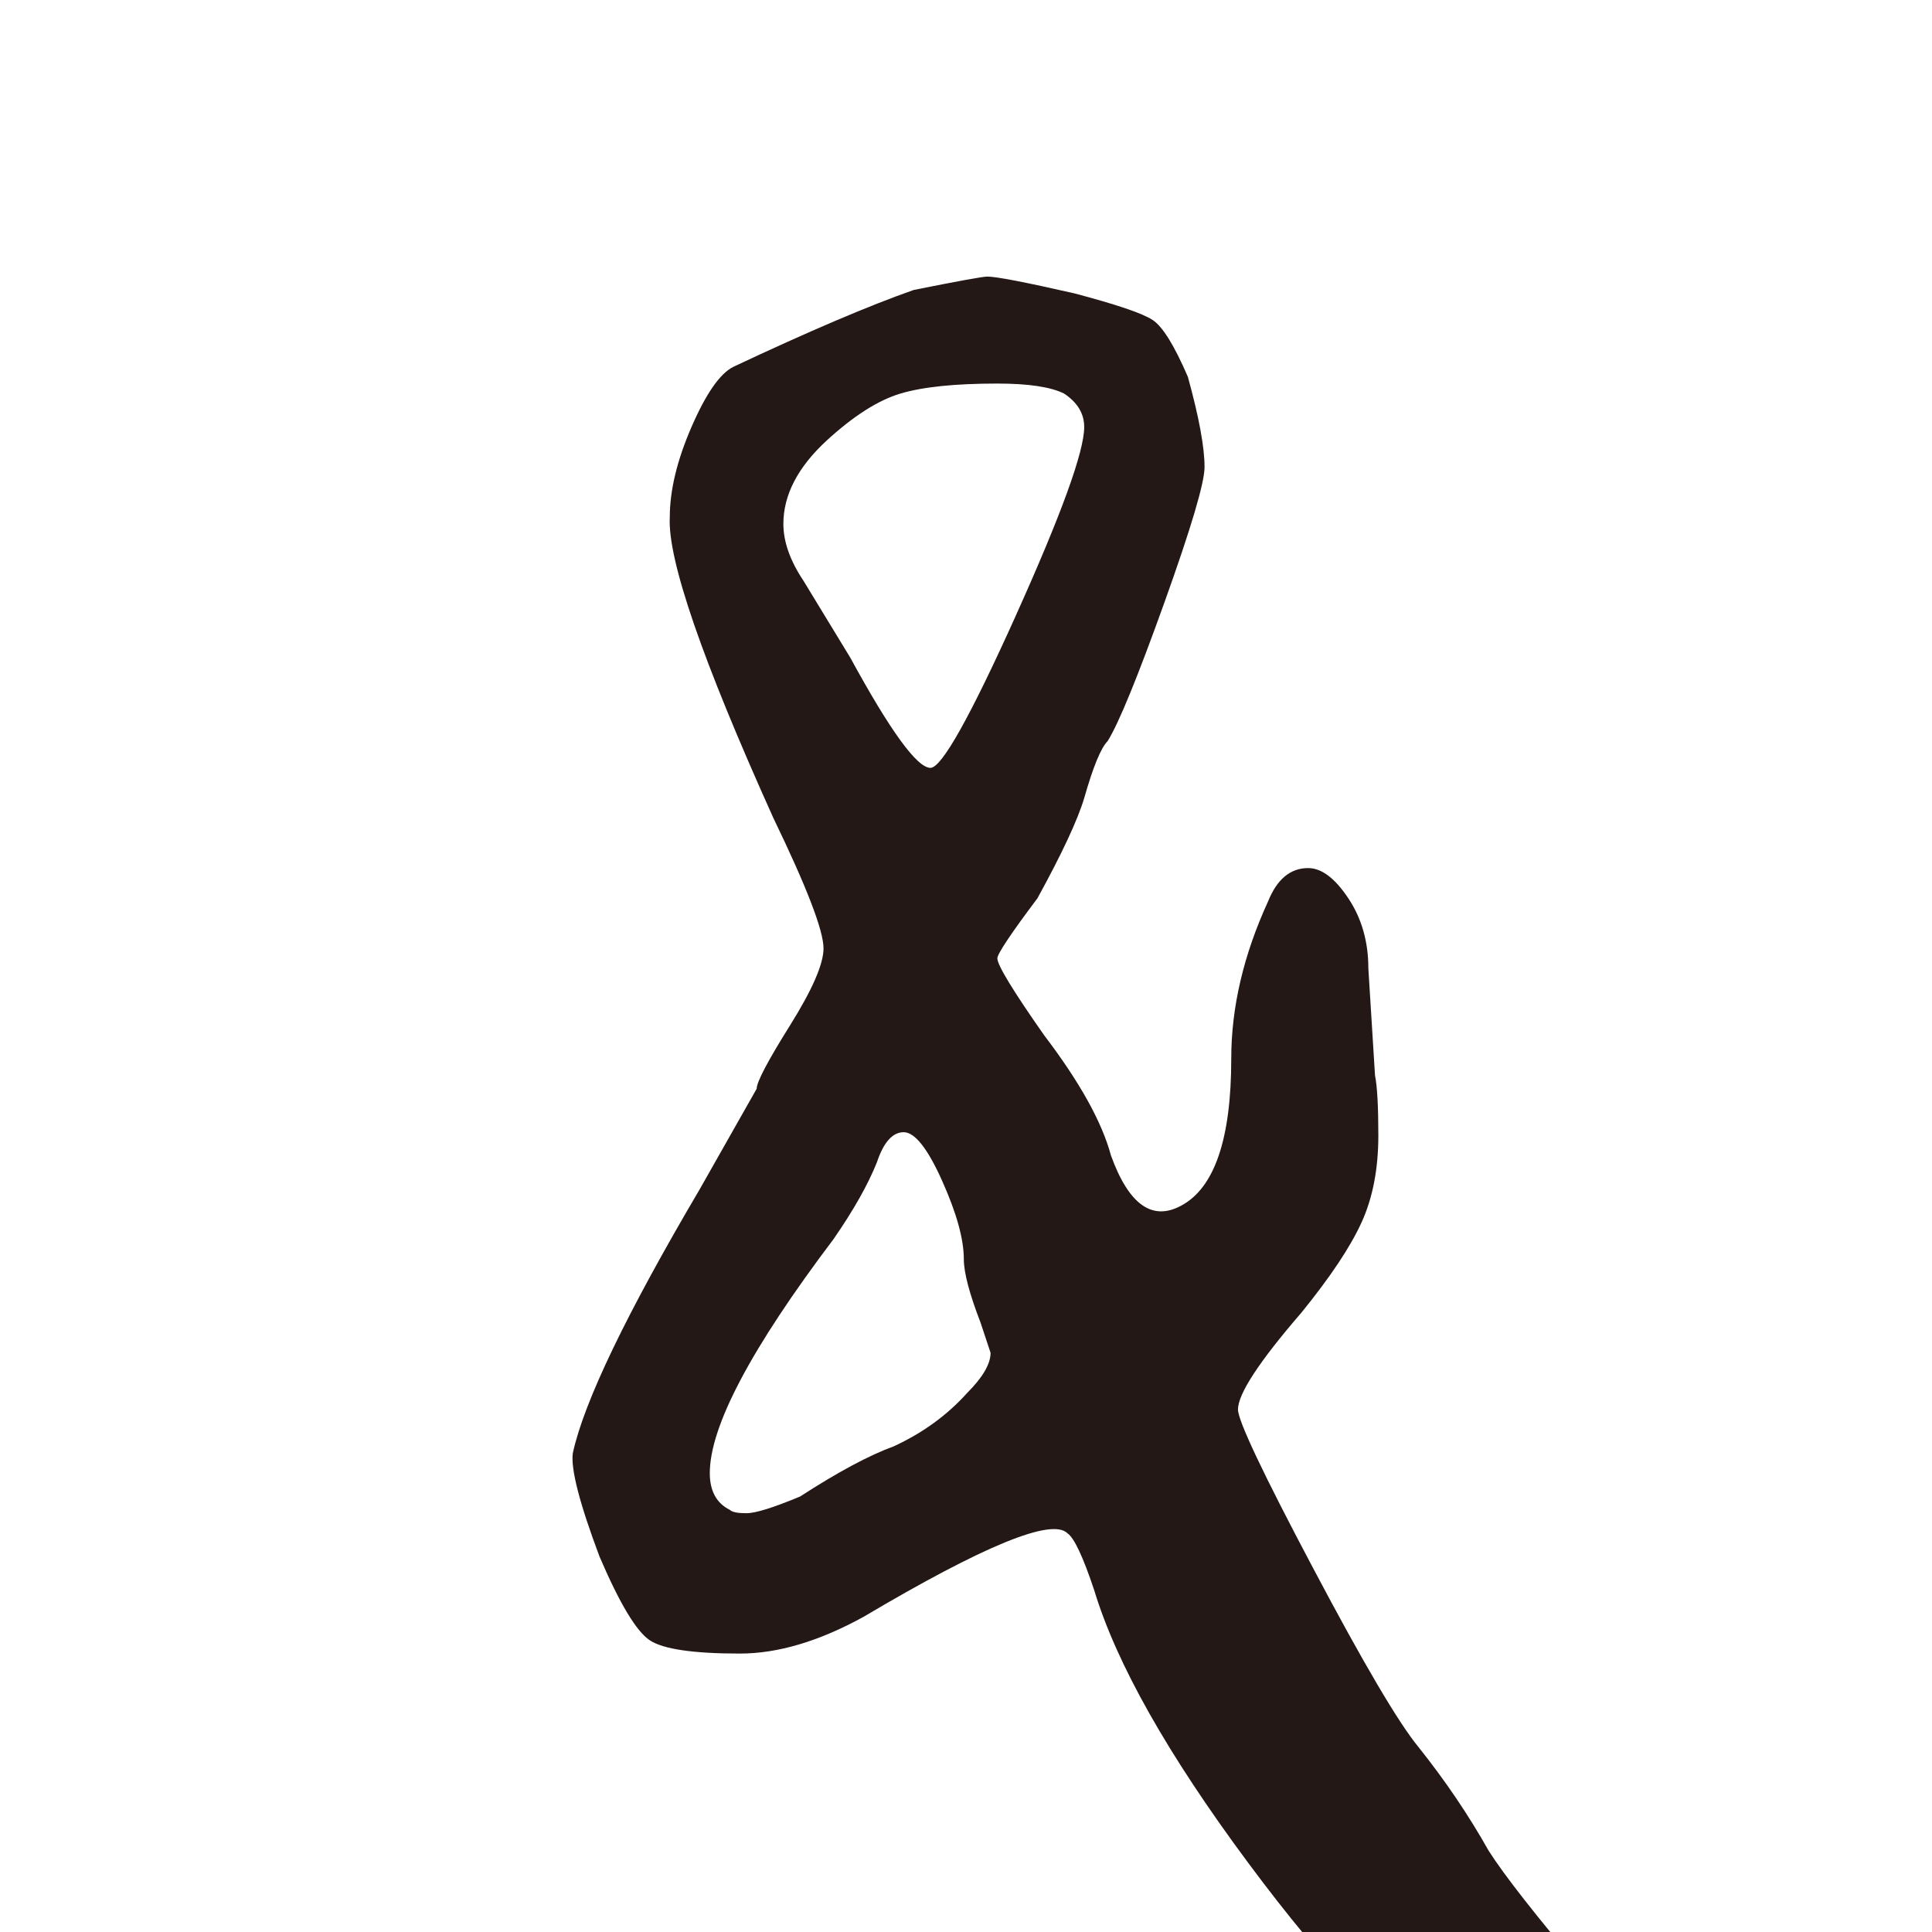 <?xml version="1.0" encoding="UTF-8"?>
<svg id="_圖層_1" data-name="圖層 1" xmlns="http://www.w3.org/2000/svg" viewBox="0 0 595.28 595.28">
  <defs>
    <style>
      .cls-1 {
        fill: #fff;
      }

      .cls-2 {
        fill: #231815;
      }
    </style>
  </defs>
  <rect class="cls-1" x="-60.4" y="-75.37" width="726.13" height="726.13"/>
  <path class="cls-2" d="M445.26,636.15c-15.78-8.22-36.03-28.98-60.75-62.28s-40.52-61.28-47.38-83.94c-3.44-10.3-6.17-16.12-8.23-17.5-4.81-4.81-25.75,3.77-62.81,25.73-13.73,7.56-26.44,11.33-38.11,11.33-14.42,0-23.69-1.36-27.8-4.11-4.12-2.75-9.27-11.33-15.45-25.75-6.19-16.47-8.92-27.11-8.23-31.92,3.44-15.78,16.48-42.91,39.14-81.36l17.5-30.89c0-2.06,3.42-8.58,10.3-19.56,6.86-10.98,10.3-18.88,10.3-23.69,0-5.48-5.16-18.88-15.45-40.16-21.97-48.73-32.61-79.62-31.92-92.69,0-8.23,2.22-17.5,6.69-27.8s8.77-16.47,12.89-18.53c23.33-10.98,41.86-18.88,55.59-23.69,13.73-2.75,21.28-4.12,22.66-4.12,2.75,0,11.67,1.72,26.78,5.16,13.03,3.44,21.09,6.17,24.19,8.23s6.7,7.91,10.83,17.5c3.42,12.38,5.14,21.64,5.14,27.81,0,4.81-4.12,18.7-12.36,41.7-8.25,23-14.08,37.25-17.5,42.73-2.06,2.06-4.47,7.91-7.2,17.5-2.06,6.88-6.88,17.17-14.42,30.91-8.25,10.98-12.36,17.16-12.36,18.53,0,2.06,4.8,9.97,14.42,23.69,10.97,14.42,17.84,26.78,20.59,37.06,5.48,15.11,12.69,20.27,21.62,15.45,10.28-5.48,15.44-20.59,15.44-45.31,0-15.78,3.77-31.92,11.33-48.41,2.75-6.86,6.86-10.3,12.36-10.3,4.12,0,8.23,3.09,12.36,9.28s6.19,13.39,6.19,21.62l2.05,32.95c.69,3.44,1.03,9.61,1.03,18.53,0,10.3-1.72,19.22-5.16,26.77-3.44,7.56-9.61,16.83-18.53,27.81-13.05,15.11-19.56,25.06-19.56,29.86,0,3.44,7.72,19.75,23.17,48.92,15.44,29.19,26.25,47.55,32.44,55.08,8.23,10.31,15.44,20.95,21.62,31.94,4.8,7.55,14.75,20.25,29.86,38.09,9.61,8.94,15.11,16.48,16.48,22.66v2.06c0,3.44-2.75,6.17-8.23,8.23-5.5,1.38-10.31,2.06-14.42,2.06l-12.36-1.03c-10.3-1.38-18.53-3.44-24.72-6.19Zm-215.22-169.91c2.75,0,8.23-1.7,16.48-5.14,11.66-7.55,21.27-12.7,28.83-15.45,8.92-4.11,16.47-9.59,22.66-16.47,4.8-4.81,7.2-8.92,7.2-12.36l-3.08-9.28c-3.44-8.91-5.16-15.44-5.16-19.56,0-6.17-2.23-14.23-6.7-24.19s-8.41-14.94-11.83-14.94-6.19,3.09-8.25,9.27c-2.75,6.88-7.2,14.77-13.38,23.69-25.41,33.64-38.11,57.67-38.11,72.08,0,5.5,2.06,9.27,6.19,11.33,.69,.69,2.39,1.03,5.14,1.03Zm82.91-276.48c14.06-31.23,21.11-50.62,21.11-58.19,0-4.12-2.06-7.55-6.19-10.3-4.12-2.06-10.98-3.09-20.59-3.09-13.05,0-23,1.03-29.86,3.09-6.88,2.06-14.42,6.88-22.66,14.42-8.94,8.23-13.39,16.81-13.39,25.73,0,5.5,2.06,11.33,6.19,17.52l14.41,23.67c12.36,22.66,20.59,33.98,24.72,33.98,3.44,0,12.19-15.61,26.27-46.84Z"/>
</svg>
